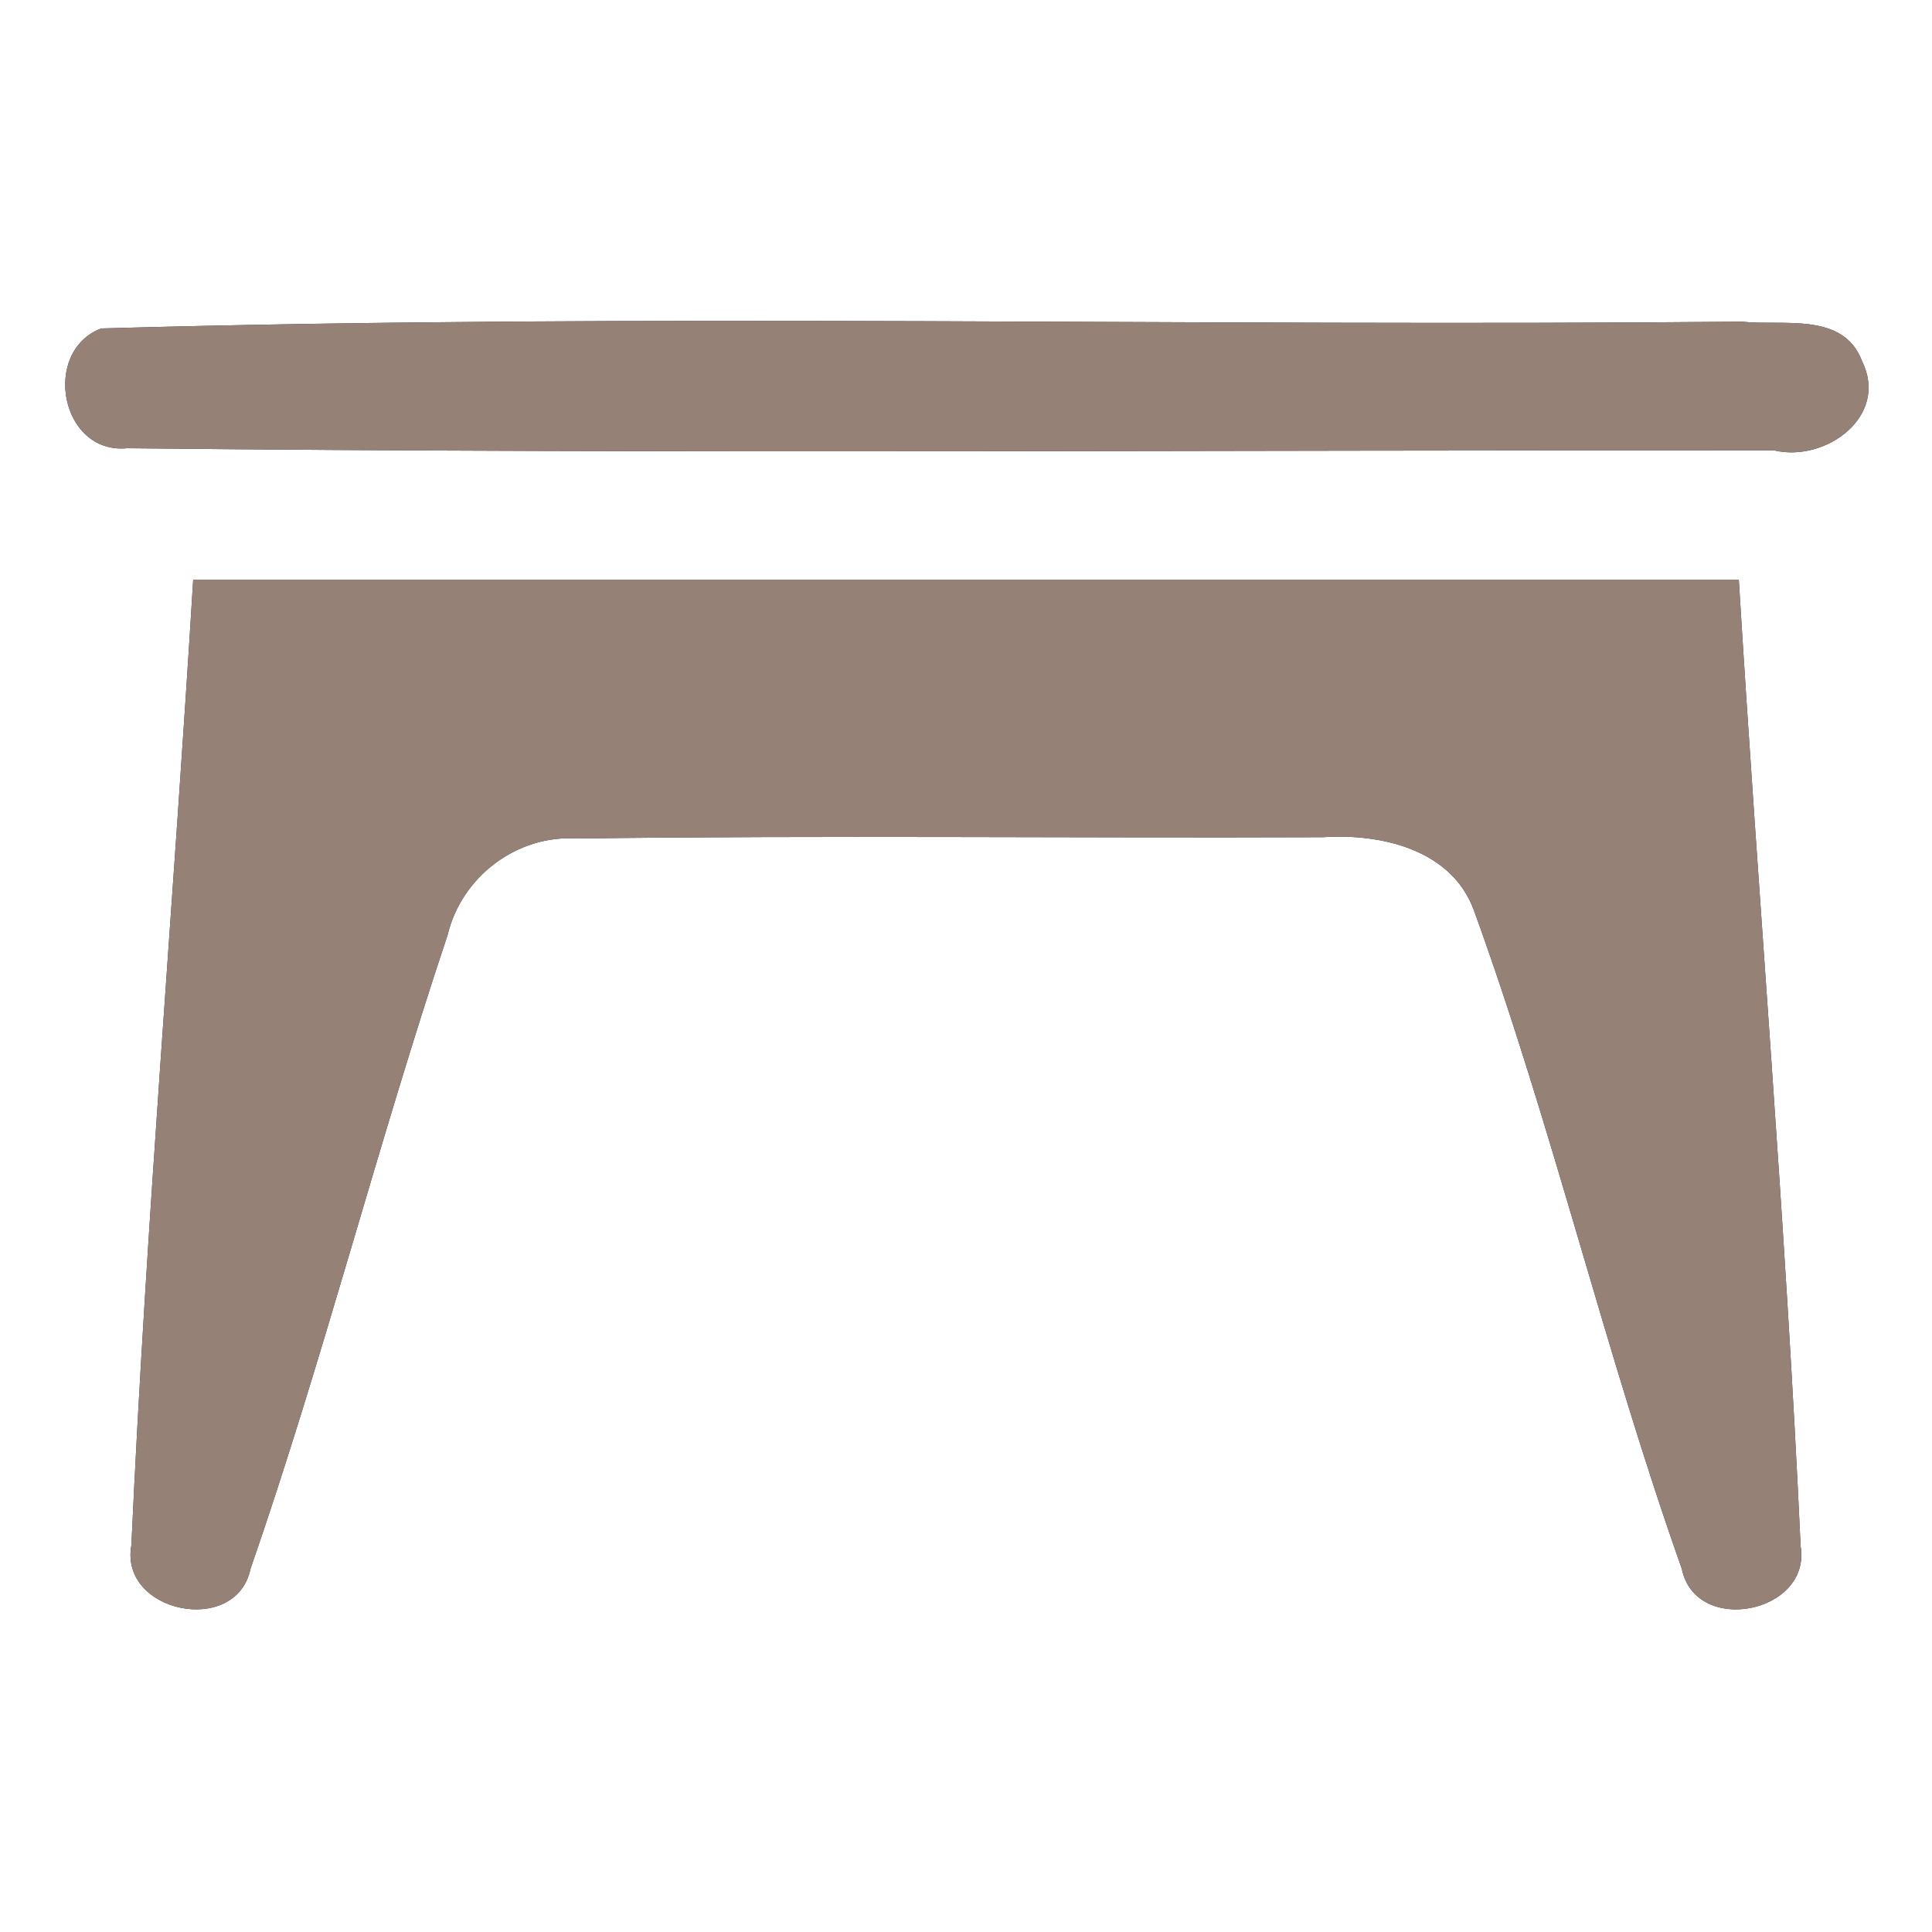 <?xml version="1.0" encoding="UTF-8" ?>
<!DOCTYPE svg PUBLIC "-//W3C//DTD SVG 1.1//EN" "http://www.w3.org/Graphics/SVG/1.1/DTD/svg11.dtd">
<svg width="60pt" height="60pt" viewBox="0 0 60 60" version="1.1" xmlns="http://www.w3.org/2000/svg">
<rect x="0" y="0" width="60" height="60" fill="#333333" stroke="none"/>
<g id="#ffffffff">
<path fill="#ffffff" opacity="1.00" d=" M 0.00 0.00 L 60.00 0.00 L 60.00 60.00 L 0.00 60.00 L 0.00 0.00 M 3.14 10.20 C 1.28 10.92 1.88 14.12 3.95 13.92 C 21.00 14.10 38.06 13.97 55.11 13.99 C 56.70 14.36 58.67 12.93 57.83 11.22 C 57.25 9.67 55.36 10.13 54.10 9.99 C 37.12 10.15 20.10 9.72 3.14 10.20 M 6.00 18.00 C 5.39 28.00 4.54 37.99 4.08 47.99 C 3.70 50.09 7.34 50.83 7.78 48.72 C 10.03 42.23 11.72 35.56 13.90 29.04 C 14.33 27.23 16.05 25.92 17.92 26.04 C 25.64 25.94 33.36 26.03 41.08 26.00 C 42.87 25.88 45.07 26.37 45.77 28.26 C 48.21 34.98 49.84 41.98 52.23 48.72 C 52.66 50.82 56.26 50.10 55.92 48.02 C 55.46 38.00 54.61 28.01 54.00 18.00 C 38.00 18.00 22.00 18.00 6.00 18.00 Z" />
</g>
<g id="#000000ff">
<path fill="#968176" opacity="1.00" d=" M 3.14 10.20 C 20.10 9.72 37.12 10.15 54.10 9.99 C 55.36 10.13 57.25 9.67 57.83 11.22 C 58.67 12.93 56.70 14.36 55.11 13.99 C 38.06 13.97 21.00 14.10 3.95 13.92 C 1.88 14.12 1.28 10.92 3.14 10.20 Z" />
<path fill="#968176" opacity="1.00" d=" M 6.00 18.00 C 22.00 18.00 38.00 18.00 54.00 18.00 C 54.61 28.01 55.46 38.00 55.92 48.02 C 56.26 50.10 52.66 50.82 52.23 48.72 C 49.84 41.98 48.21 34.98 45.77 28.26 C 45.07 26.37 42.87 25.88 41.08 26.00 C 33.36 26.03 25.64 25.94 17.92 26.04 C 16.05 25.92 14.33 27.23 13.90 29.04 C 11.72 35.56 10.03 42.23 7.78 48.72 C 7.34 50.83 3.70 50.09 4.08 47.99 C 4.54 37.99 5.39 28.00 6.00 18.00 Z" />
</g>
</svg>
